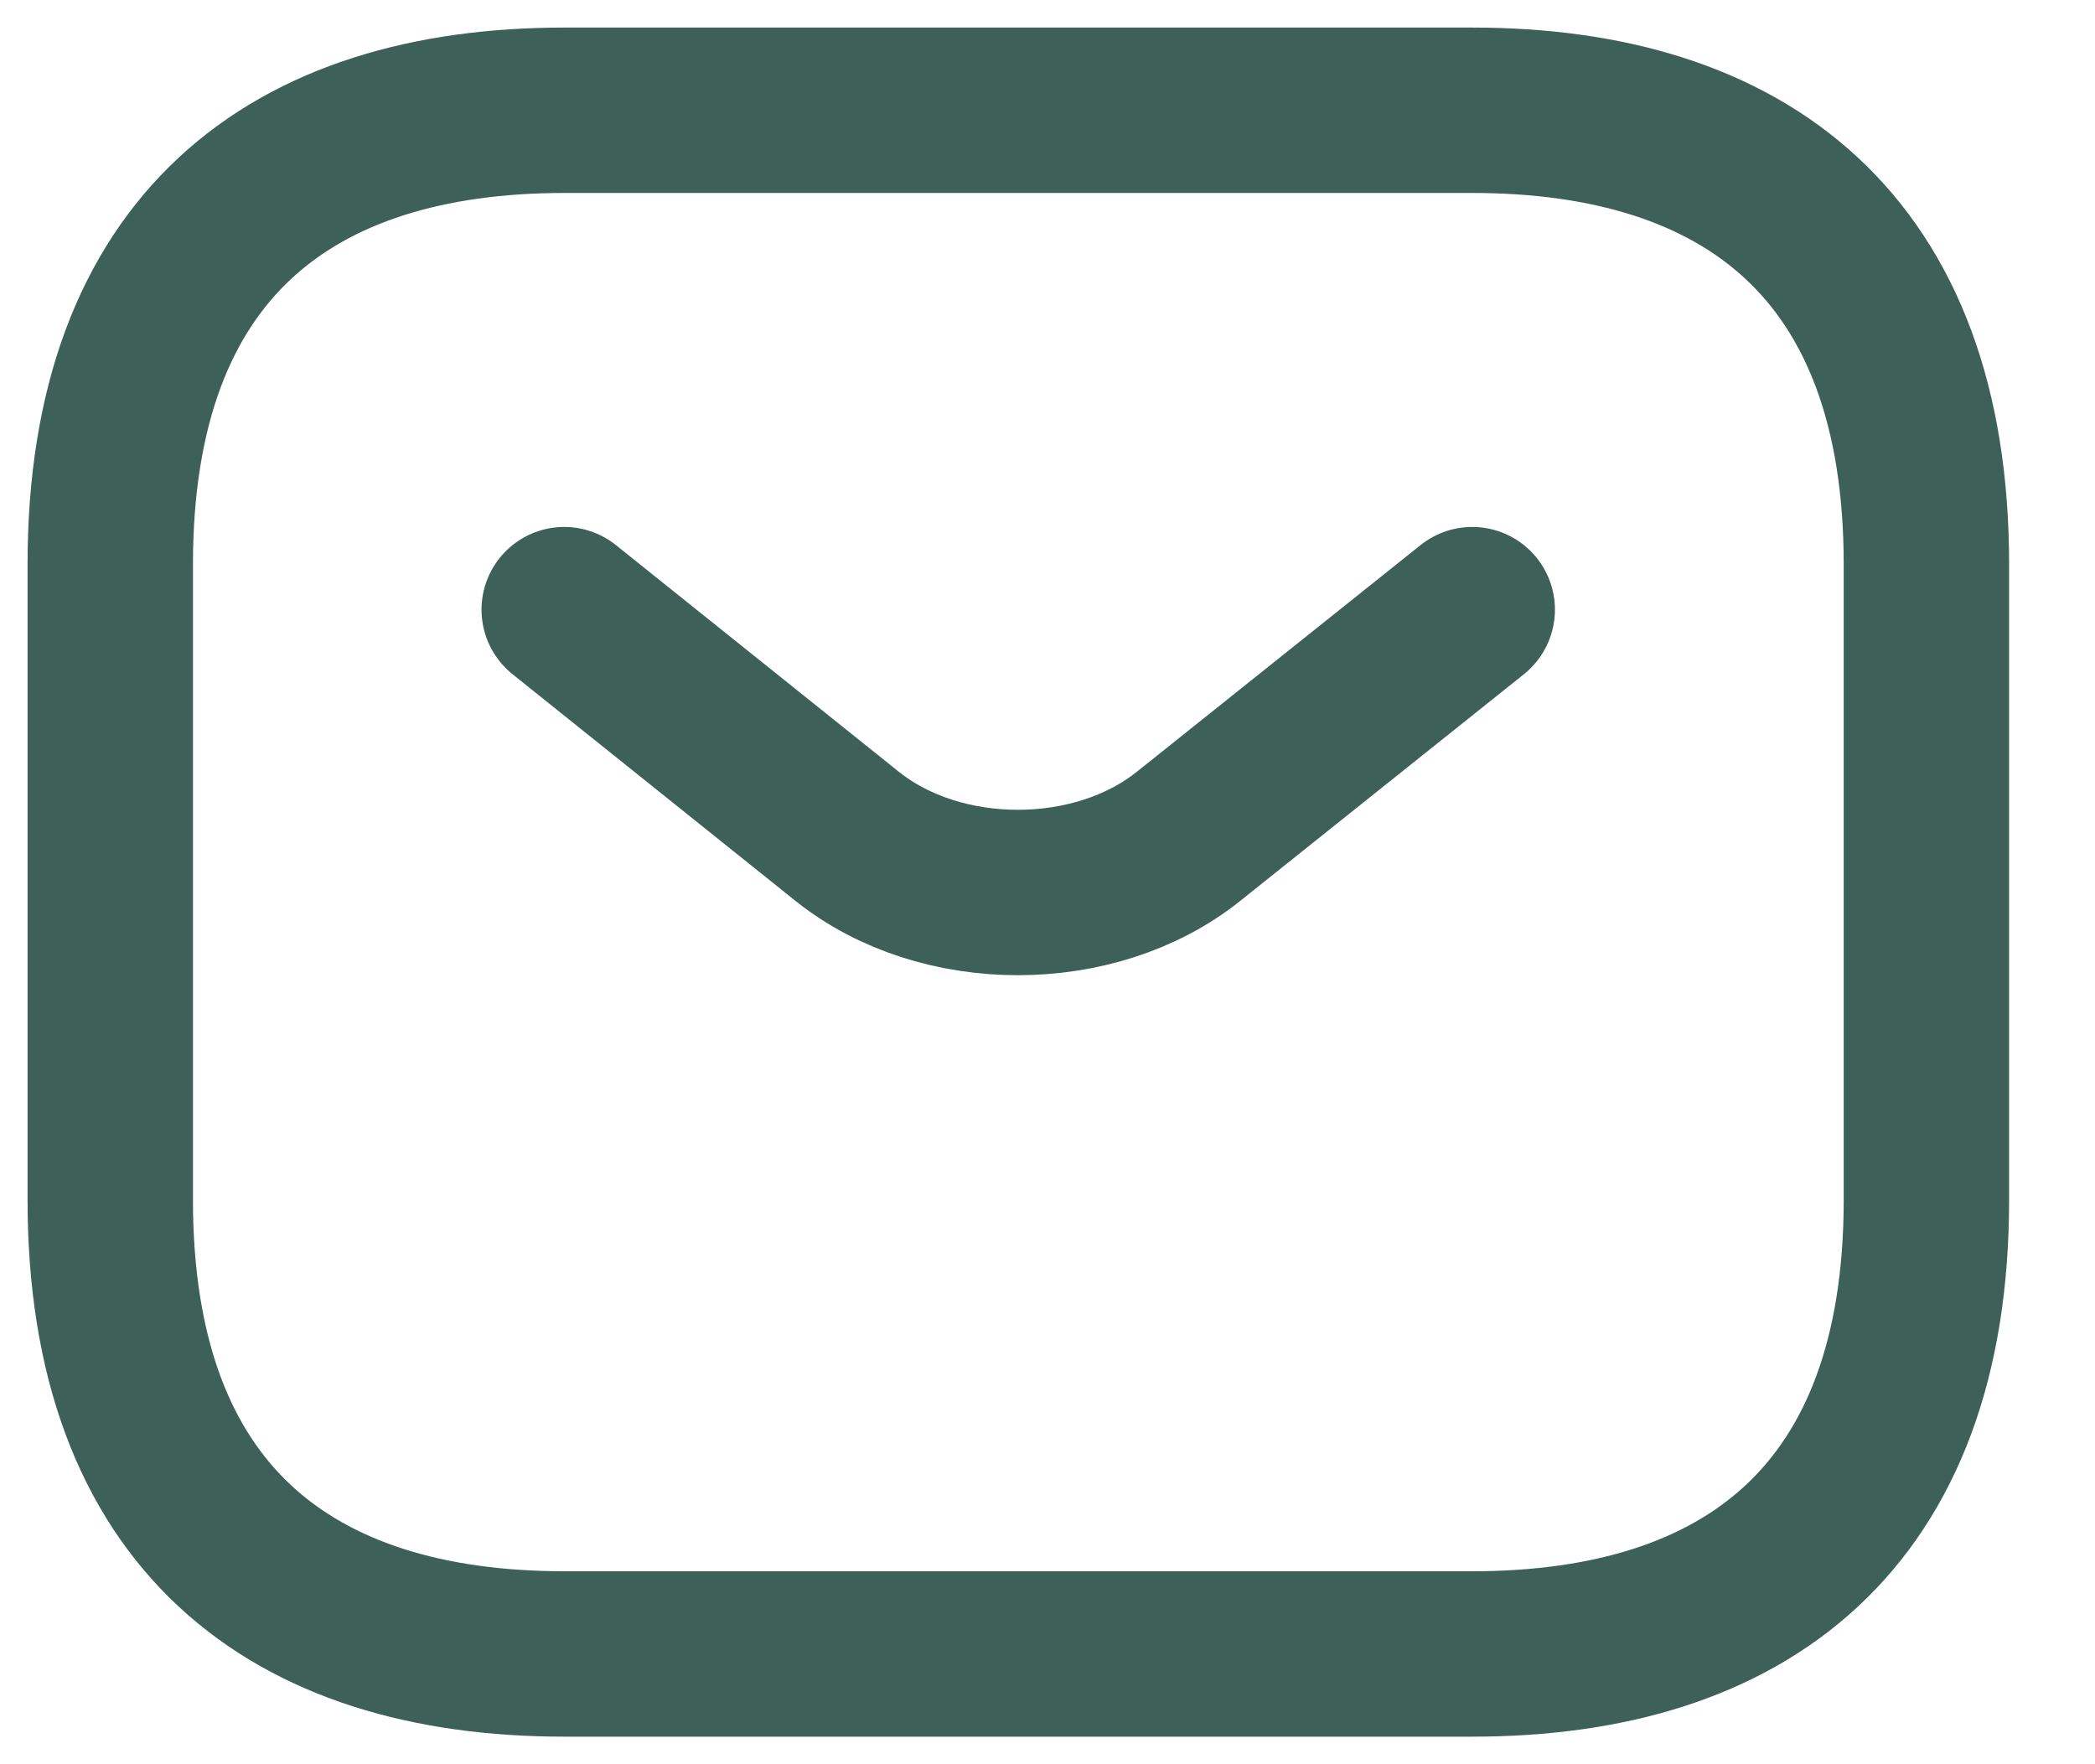 <svg width="19" height="16" viewBox="0 0 19 16" fill="none" xmlns="http://www.w3.org/2000/svg">
<path d="M13.353 15H5.118C2.647 15 1 13.765 1 10.882V5.118C1 2.235 2.647 1 5.118 1H13.353C15.823 1 17.471 2.235 17.471 5.118V10.882C17.471 13.765 15.823 15 13.353 15Z" stroke="#3D6059" stroke-width="1.5" stroke-miterlimit="10" stroke-linecap="round" stroke-linejoin="round"/>
<path d="M13.352 5.529L10.775 7.588C9.927 8.263 8.535 8.263 7.687 7.588L5.117 5.529" stroke="#3D6059" stroke-width="1.5" stroke-miterlimit="10" stroke-linecap="round" stroke-linejoin="round"/>
</svg>

